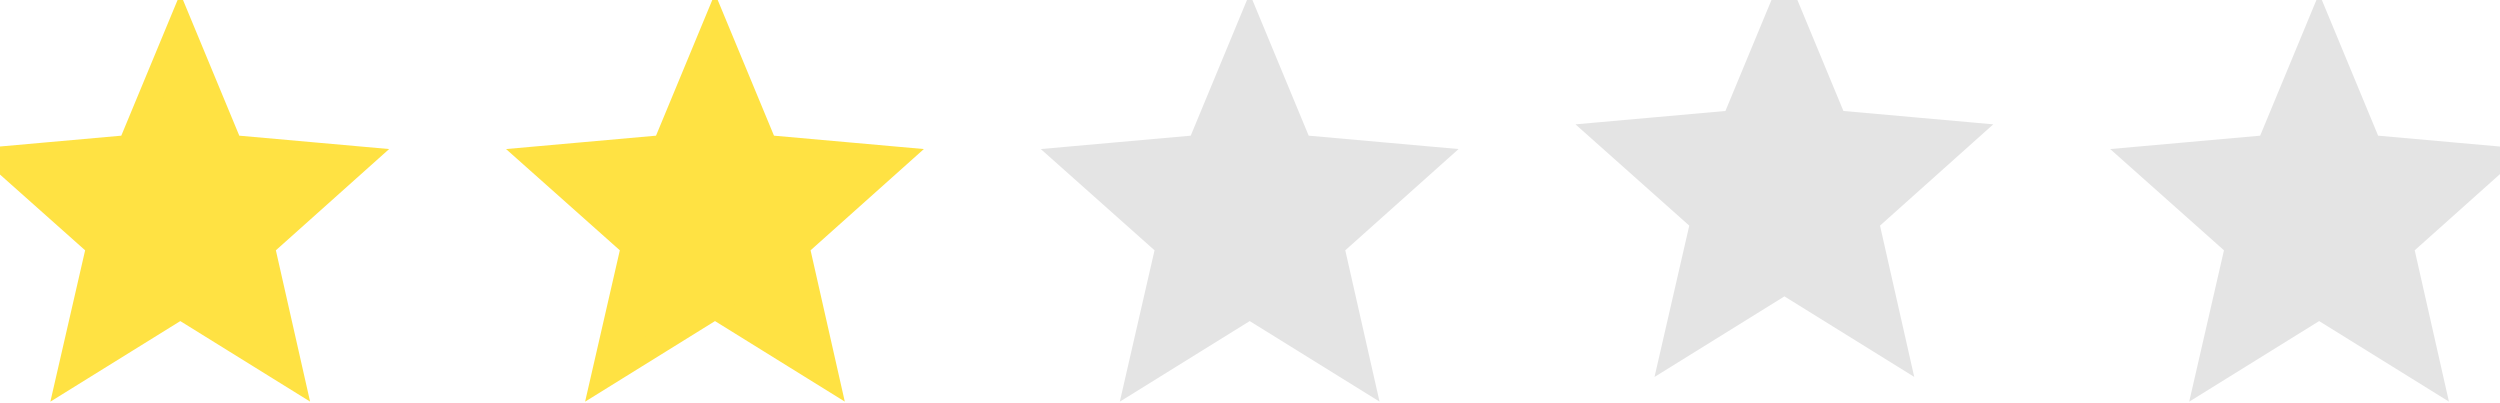 <?xml version="1.0" encoding="UTF-8"?>
<svg width="93px" height="15px" viewBox="0 0 93 15" version="1.1" xmlns="http://www.w3.org/2000/svg" xmlns:xlink="http://www.w3.org/1999/xlink">
    <!-- Generator: Sketch 54.1 (76490) - https://sketchapp.com -->
    <title>star</title>
    <desc>Created with Sketch.</desc>
    <g id="02.-Product" stroke="none" stroke-width="1" fill="none" fill-rule="evenodd">
        <g id="2.Product---Category" transform="translate(-170, -1520)" stroke-width="0.891">
            <g id="#-FILTER" transform="translate(146, 945)">
                <g id="Rated-2" transform="translate(24, 521)">
                    <g id="Less-4" transform="translate(0, 50)">
                        <g id="star" transform="translate(0, 4)">
                            <polygon id="" stroke="#FFE243" fill="#FFE243" points="6.707 11.42 2.547 14 3.66 9.154 0 5.897 4.82 5.467 6.707 0.919 8.593 5.467 13.413 5.897 9.77 9.154 10.866 14"></polygon>
                            <polygon id="-copy" stroke="#FFE243" fill="#FFE243" points="26.598 11.42 22.439 14 23.551 9.154 19.891 5.897 24.712 5.467 26.598 0.919 28.484 5.467 33.305 5.897 29.661 9.154 30.757 14"></polygon>
                            <polygon id="-copy-2" stroke="#E4E4E4" fill="#E4E4E4" points="46.489 11.42 42.33 14 43.442 9.154 39.783 5.897 44.603 5.467 46.489 0.919 48.375 5.467 53.196 5.897 49.552 9.154 50.649 14"></polygon>
                            <polygon id="-copy-3" stroke="#E4E4E4" fill="#E4E4E4" points="66.381 10.501 62.221 13.081 63.334 8.236 59.674 4.978 64.494 4.548 66.381 0 68.267 4.548 73.087 4.978 69.444 8.236 70.54 13.081"></polygon>
                            <polygon id="-copy-4" stroke="#E4E4E4" fill="#E4E4E4" points="86.272 11.42 82.112 14 83.225 9.154 79.565 5.897 84.386 5.467 86.272 0.919 88.158 5.467 92.979 5.897 89.335 9.154 90.431 14"></polygon>
                        </g>
                    </g>
                </g>
            </g>
        </g>
    </g>
</svg>